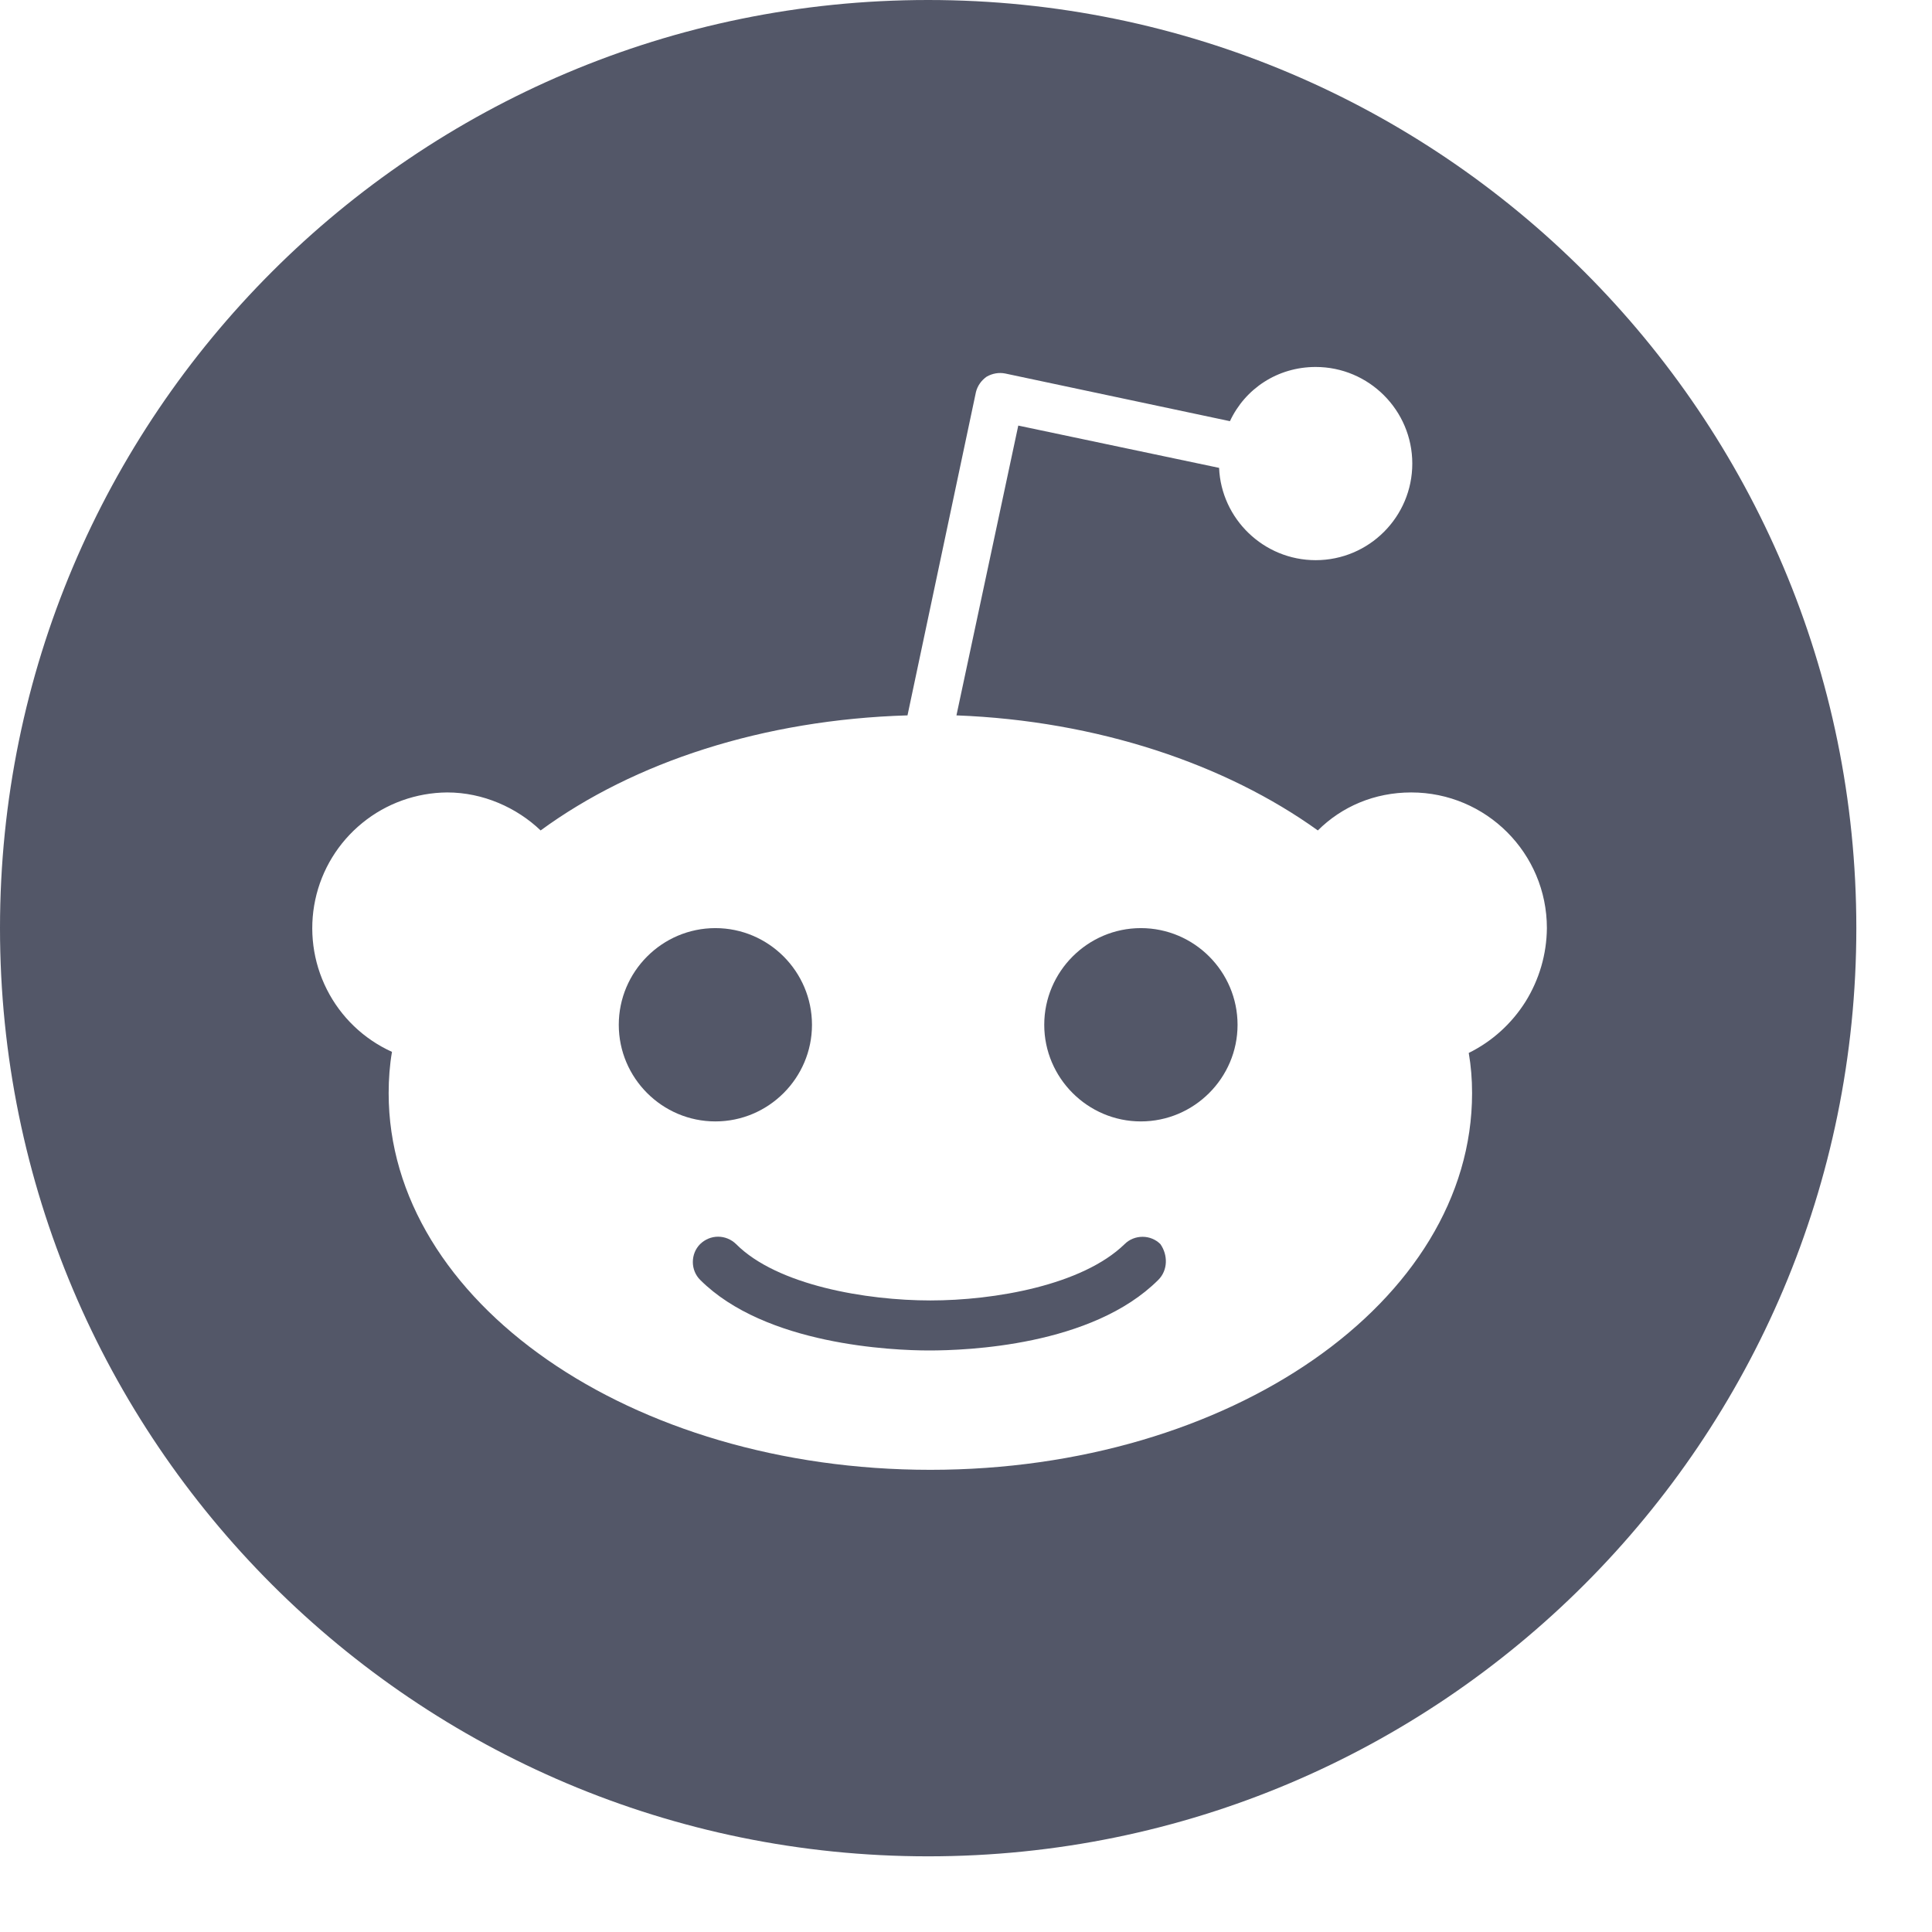 <svg width="18" height="18" viewBox="0 0 18 18" fill="none" xmlns="http://www.w3.org/2000/svg">
<path d="M6.665 8.647C6.169 8.647 5.765 9.052 5.765 9.548C5.765 10.043 6.169 10.448 6.665 10.448C7.161 10.448 7.565 10.043 7.565 9.548C7.565 9.052 7.161 8.647 6.665 8.647ZM8.657 12.582C9.001 12.582 10.175 12.541 10.792 11.924C10.882 11.834 10.882 11.692 10.811 11.591C10.767 11.547 10.707 11.523 10.645 11.523C10.582 11.523 10.522 11.547 10.478 11.591C10.083 11.975 9.264 12.116 8.668 12.116C8.071 12.116 7.241 11.975 6.858 11.591C6.813 11.547 6.753 11.522 6.69 11.522C6.628 11.522 6.568 11.547 6.523 11.591C6.479 11.635 6.455 11.695 6.455 11.758C6.455 11.82 6.479 11.88 6.523 11.924C7.13 12.531 8.314 12.582 8.657 12.582ZM9.729 9.548C9.729 10.043 10.134 10.448 10.629 10.448C11.125 10.448 11.53 10.043 11.53 9.548C11.53 9.052 11.126 8.647 10.629 8.647C10.134 8.647 9.729 9.052 9.729 9.548Z" fill="#535768"/>
<path fill-rule="evenodd" clip-rule="evenodd" d="M17.295 8.647C17.295 13.423 13.423 17.295 8.647 17.295C3.872 17.295 0 13.423 0 8.647C0 3.872 3.872 0 8.647 0C13.423 0 17.295 3.872 17.295 8.647ZM13.148 7.383C13.847 7.383 14.412 7.95 14.412 8.647C14.41 8.89 14.341 9.126 14.213 9.332C14.084 9.537 13.901 9.703 13.684 9.81C13.705 9.932 13.715 10.053 13.715 10.185C13.715 12.126 11.459 13.694 8.668 13.694C5.876 13.694 3.621 12.126 3.621 10.185C3.621 10.053 3.631 9.921 3.652 9.8C3.389 9.681 3.175 9.476 3.045 9.218C2.915 8.961 2.877 8.666 2.937 8.384C2.997 8.102 3.152 7.849 3.376 7.667C3.599 7.485 3.879 7.385 4.167 7.383C4.501 7.383 4.815 7.525 5.037 7.737C5.907 7.1 7.111 6.705 8.455 6.665L9.093 3.651C9.108 3.593 9.144 3.543 9.193 3.509C9.246 3.479 9.307 3.468 9.366 3.48L11.459 3.924C11.601 3.62 11.904 3.419 12.258 3.419C12.754 3.419 13.158 3.823 13.158 4.319C13.158 4.815 12.755 5.219 12.258 5.219C11.773 5.219 11.378 4.834 11.358 4.359L9.487 3.965L8.911 6.665C10.225 6.715 11.419 7.12 12.278 7.737C12.501 7.515 12.805 7.383 13.148 7.383Z" fill="#535768"/>
</svg>
